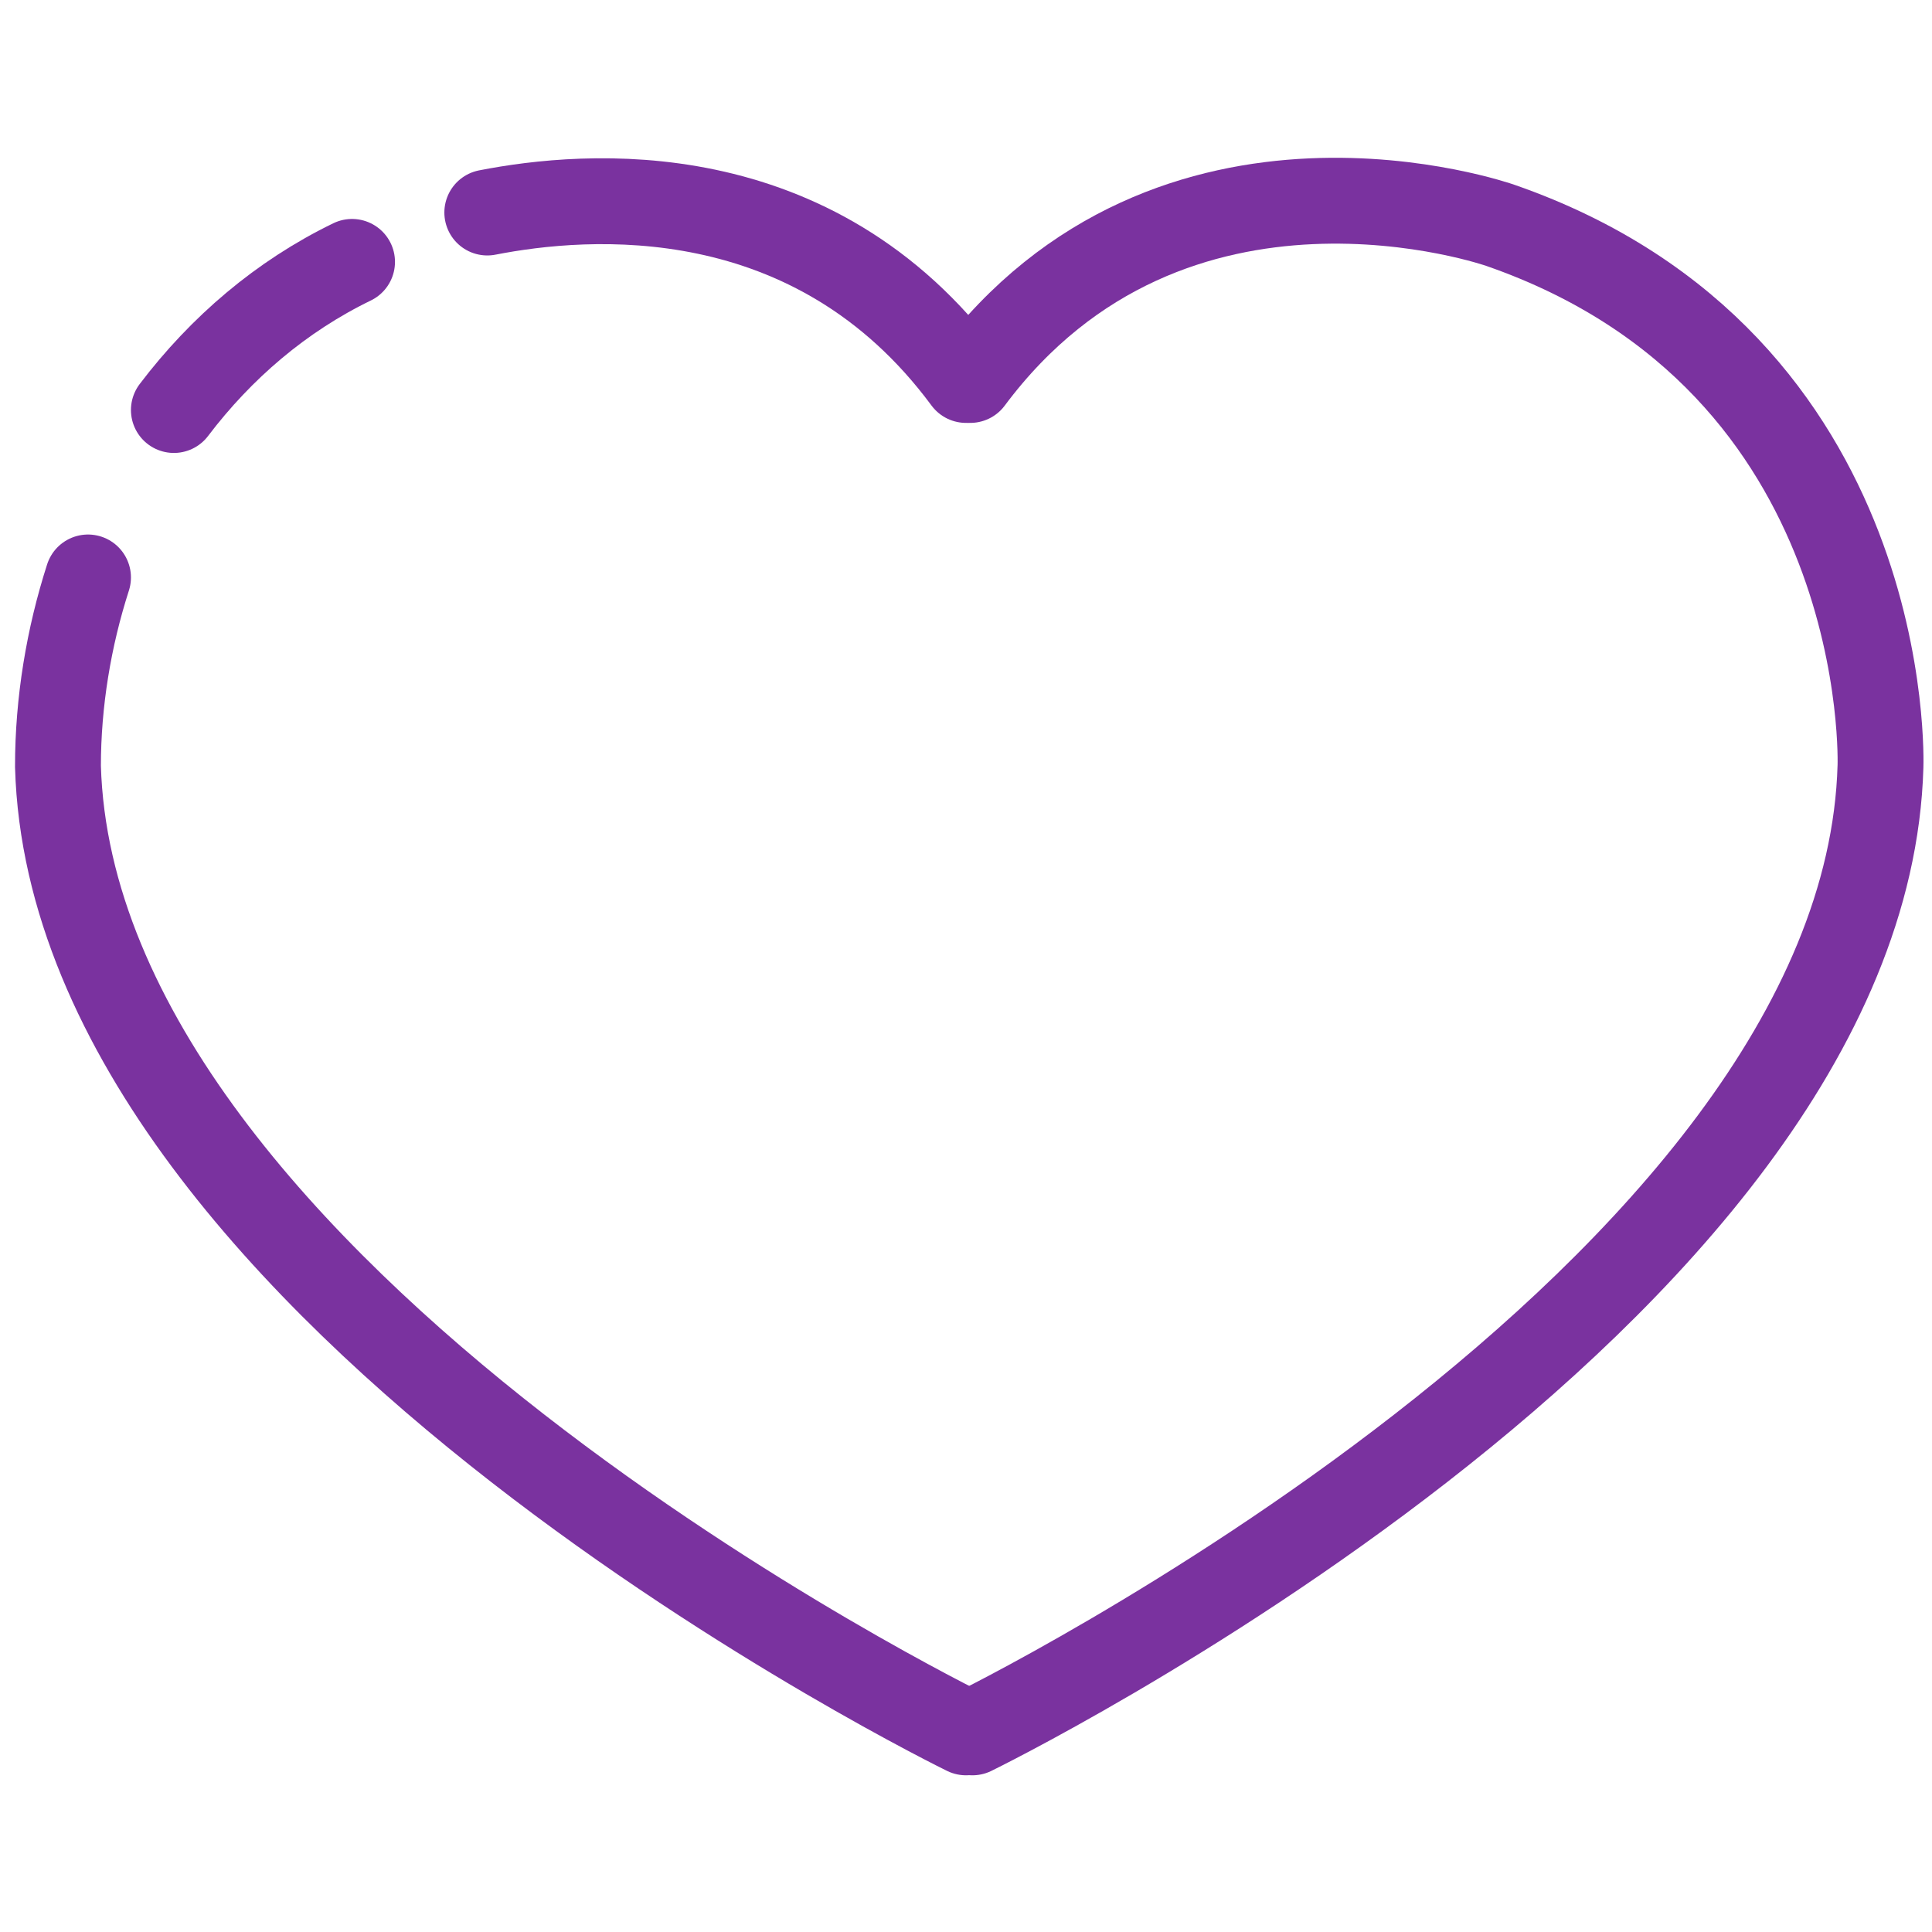 <?xml version="1.0" encoding="utf-8"?>
<!-- Generator: Adobe Illustrator 22.1.0, SVG Export Plug-In . SVG Version: 6.00 Build 0)  -->
<svg version="1.1" id="Layer_1" xmlns="http://www.w3.org/2000/svg" xmlns:xlink="http://www.w3.org/1999/xlink" x="0px" y="0px"
	 viewBox="0 0 90 90" style="enable-background:new 0 0 90 90;" xml:space="preserve">
<style type="text/css">
	.st0{fill:none;stroke:#7A329F;stroke-width:4;stroke-linecap:round;stroke-miterlimit:10;}
</style>
<path class="st0" d="M22.7,9.9c4.6-0.9,15.2-1.8,22.3,7.8"/>
<path class="st0" d="M8.1,19.1c2.2-2.9,5-5.3,8.3-6.9"/>
<path class="st0" d="M45,80.7c0,0-41.6-20.3-42.3-45c0-3,0.5-6,1.4-8.8"/>
<path class="st0" d="M45.3,80.7c0,0,41.6-20.3,42.3-45c0,0,0.7-18.8-17.7-25.2c0,0-15.3-5.4-24.7,7.2"/>
</svg>
